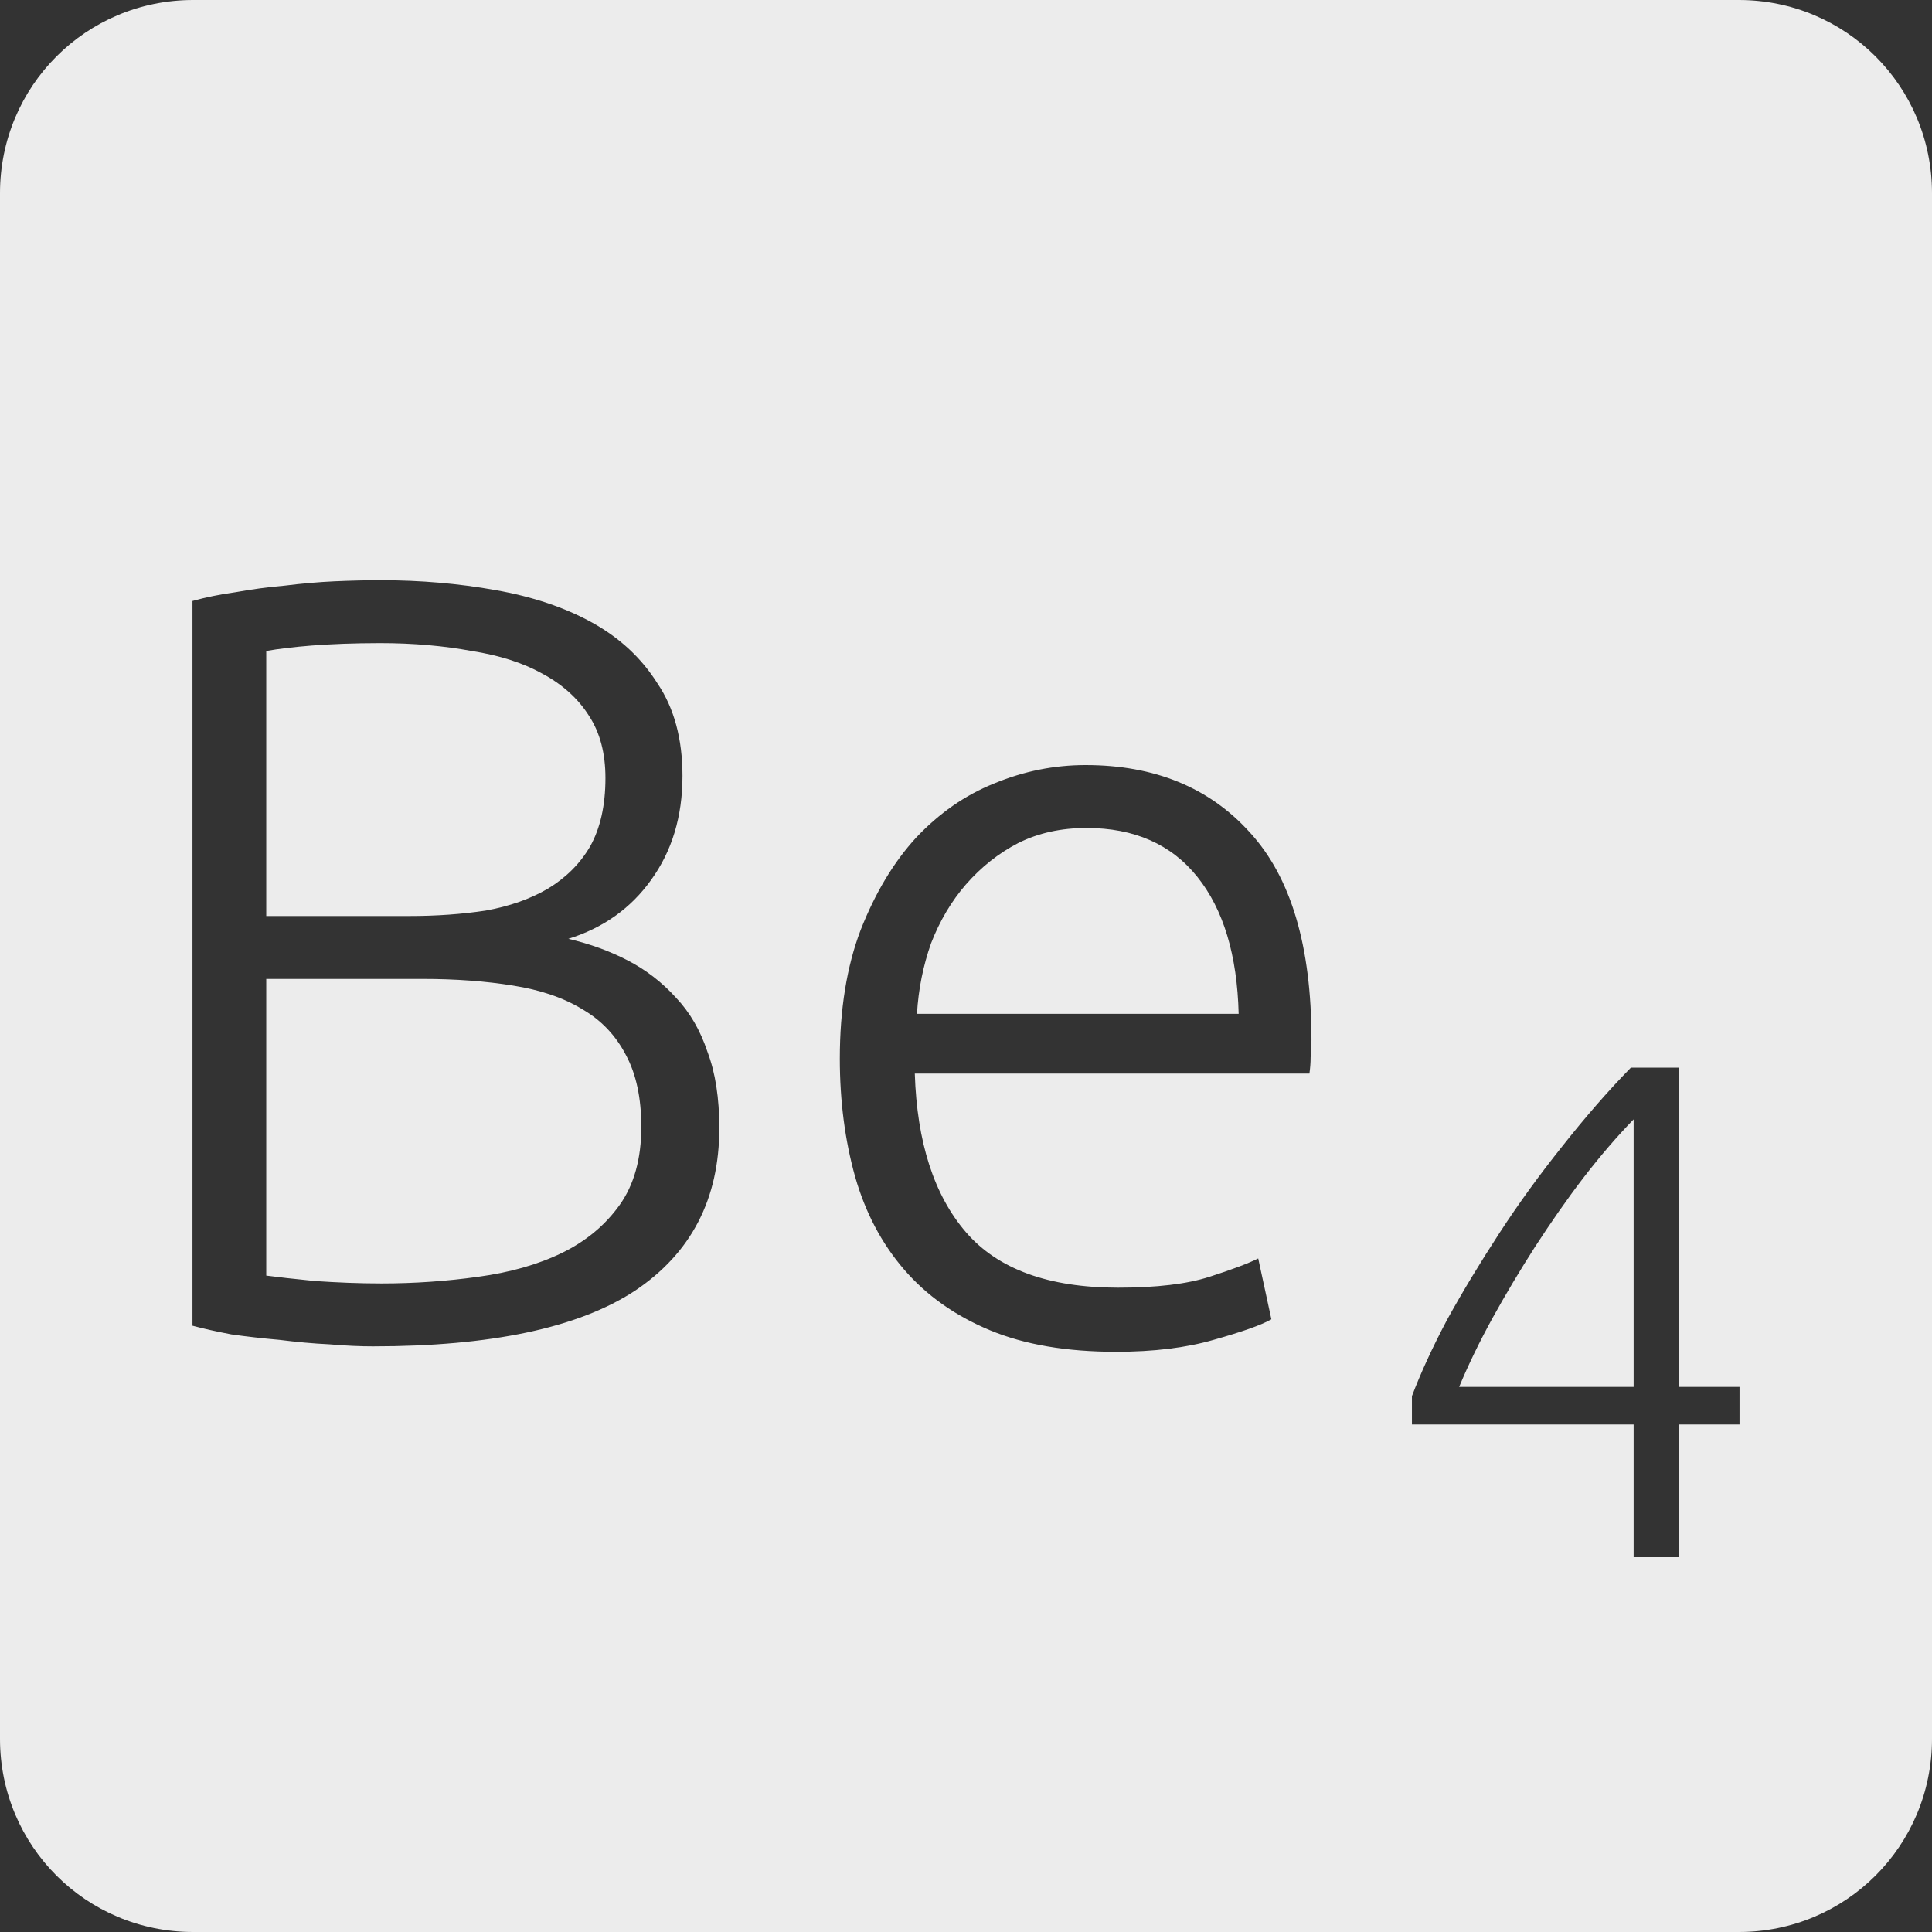 <?xml version="1.0" encoding="UTF-8" standalone="no"?>
<svg
   xmlns:dc="http://purl.org/dc/elements/1.1/"
   xmlns:cc="http://creativecommons.org/ns#"
   xmlns:rdf="http://www.w3.org/1999/02/22-rdf-syntax-ns#"
   xmlns:svg="http://www.w3.org/2000/svg"
   xmlns="http://www.w3.org/2000/svg"
   xmlns:sodipodi="http://sodipodi.sourceforge.net/DTD/sodipodi-0.dtd"
   xmlns:inkscape="http://www.inkscape.org/namespaces/inkscape"
   viewBox="0 0 16 16"
   id="svg2"
   version="1.1"
   inkscape:version="0.91 r13725"
   sodipodi:docname="indicator-keyboard-Be-4.svg">
  <rect x="0" y="0" width="16" height="16" fill="#333333" stroke="none"/>
  <defs
     id="defs12" />
  <sodipodi:namedview
     pagecolor="#ffffff"
     bordercolor="#666666"
     borderopacity="1"
     objecttolerance="10"
     gridtolerance="10"
     guidetolerance="10"
     inkscape:pageopacity="0"
     inkscape:pageshadow="2"
     inkscape:window-width="640"
     inkscape:window-height="480"
     id="namedview10"
     showgrid="false"
     inkscape:zoom="14.75"
     inkscape:cx="8"
     inkscape:cy="8"
     inkscape:window-x="65"
     inkscape:window-y="24"
     inkscape:window-maximized="0"
     inkscape:current-layer="svg2" />
  <path
     style="fill:#ececec;fill-opacity:1"
     d="M 1.6 0 C 0.713 2.9605947e-16 0 0.713 0 1.6 L 0 14.4 C 2.9605947e-16 15.287 0.713 16 1.6 16 L 14.4 16 C 15.287 16 16 15.287 16 14.4 L 16 1.6 C 16 0.713 15.287 0 14.4 0 L 1.6 0 z M 3.15 4.805 C 3.486 4.805 3.804 4.833 4.104 4.887 C 4.41 4.941 4.676 5.03 4.904 5.156 C 5.132 5.282 5.313 5.45 5.445 5.66 C 5.583 5.864 5.652 6.12 5.652 6.426 C 5.652 6.762 5.565 7.049 5.391 7.289 C 5.223 7.523 4.995 7.685 4.707 7.775 C 4.887 7.817 5.051 7.877 5.201 7.955 C 5.351 8.033 5.484 8.136 5.598 8.262 C 5.712 8.382 5.799 8.531 5.859 8.711 C 5.925 8.885 5.957 9.096 5.957 9.342 C 5.957 9.93 5.724 10.379 5.256 10.691 C 4.788 10.997 4.066 11.15 3.088 11.15 C 2.986 11.15 2.865 11.145 2.727 11.133 C 2.595 11.127 2.457 11.114 2.312 11.096 C 2.175 11.084 2.042 11.069 1.916 11.051 C 1.79 11.027 1.684 11.003 1.594 10.979 L 1.594 4.977 C 1.702 4.947 1.821 4.922 1.953 4.904 C 2.085 4.88 2.219 4.862 2.357 4.85 C 2.501 4.832 2.639 4.82 2.771 4.814 C 2.909 4.808 3.036 4.805 3.15 4.805 z M 3.15 5.326 C 2.928 5.326 2.738 5.334 2.582 5.346 C 2.432 5.358 2.307 5.373 2.205 5.391 L 2.205 7.586 L 3.393 7.586 C 3.615 7.586 3.825 7.571 4.023 7.541 C 4.221 7.505 4.391 7.445 4.535 7.361 C 4.685 7.271 4.803 7.154 4.887 7.01 C 4.971 6.86 5.014 6.671 5.014 6.443 C 5.014 6.239 4.969 6.068 4.879 5.93 C 4.789 5.786 4.658 5.668 4.49 5.578 C 4.328 5.488 4.134 5.427 3.906 5.391 C 3.678 5.349 3.426 5.326 3.15 5.326 z M 8.99 6.336 C 9.56 6.336 10.014 6.521 10.35 6.893 C 10.692 7.265 10.861 7.837 10.861 8.611 C 10.861 8.659 10.86 8.708 10.854 8.756 C 10.854 8.804 10.85 8.849 10.844 8.891 L 7.576 8.891 C 7.594 9.461 7.736 9.899 8 10.205 C 8.264 10.511 8.684 10.664 9.26 10.664 C 9.578 10.664 9.83 10.634 10.016 10.574 C 10.202 10.514 10.336 10.464 10.42 10.422 L 10.529 10.926 C 10.445 10.974 10.285 11.03 10.051 11.096 C 9.823 11.162 9.554 11.195 9.242 11.195 C 8.834 11.195 8.485 11.136 8.197 11.016 C 7.909 10.896 7.672 10.728 7.486 10.512 C 7.3 10.296 7.166 10.04 7.082 9.746 C 6.998 9.446 6.955 9.12 6.955 8.766 C 6.955 8.358 7.013 8.003 7.127 7.703 C 7.247 7.397 7.4 7.141 7.586 6.938 C 7.778 6.734 7.994 6.584 8.234 6.488 C 8.48 6.386 8.732 6.336 8.99 6.336 z M 8.998 6.857 C 8.788 6.857 8.6 6.898 8.432 6.982 C 8.27 7.066 8.126 7.18 8 7.324 C 7.88 7.462 7.783 7.625 7.711 7.811 C 7.645 7.997 7.606 8.192 7.594 8.396 L 10.258 8.396 C 10.246 7.91 10.132 7.532 9.916 7.262 C 9.7 6.992 9.394 6.857 8.998 6.857 z M 2.205 8.107 L 2.205 10.564 C 2.295 10.576 2.429 10.591 2.609 10.609 C 2.789 10.621 2.972 10.629 3.158 10.629 C 3.434 10.629 3.701 10.61 3.959 10.574 C 4.223 10.538 4.454 10.473 4.652 10.377 C 4.85 10.281 5.011 10.148 5.131 9.98 C 5.251 9.812 5.311 9.596 5.311 9.332 C 5.311 9.092 5.268 8.894 5.184 8.738 C 5.1 8.576 4.98 8.449 4.824 8.359 C 4.668 8.263 4.476 8.198 4.248 8.162 C 4.026 8.126 3.776 8.107 3.5 8.107 L 2.205 8.107 z M 13.506 8.842 L 13.904 8.842 L 13.904 11.486 L 14.406 11.486 L 14.406 11.797 L 13.904 11.797 L 13.904 12.896 L 13.529 12.896 L 13.529 11.797 L 11.693 11.797 L 11.693 11.562 C 11.764 11.375 11.86 11.164 11.984 10.93 C 12.113 10.696 12.258 10.457 12.418 10.211 C 12.578 9.965 12.752 9.726 12.939 9.492 C 13.127 9.254 13.315 9.037 13.506 8.842 z M 13.529 9.27 C 13.393 9.41 13.254 9.571 13.113 9.754 C 12.973 9.937 12.84 10.129 12.711 10.328 C 12.586 10.523 12.469 10.719 12.359 10.918 C 12.25 11.117 12.158 11.307 12.084 11.486 L 13.529 11.486 L 13.529 9.27 z "
     id="path4" />
</svg>
